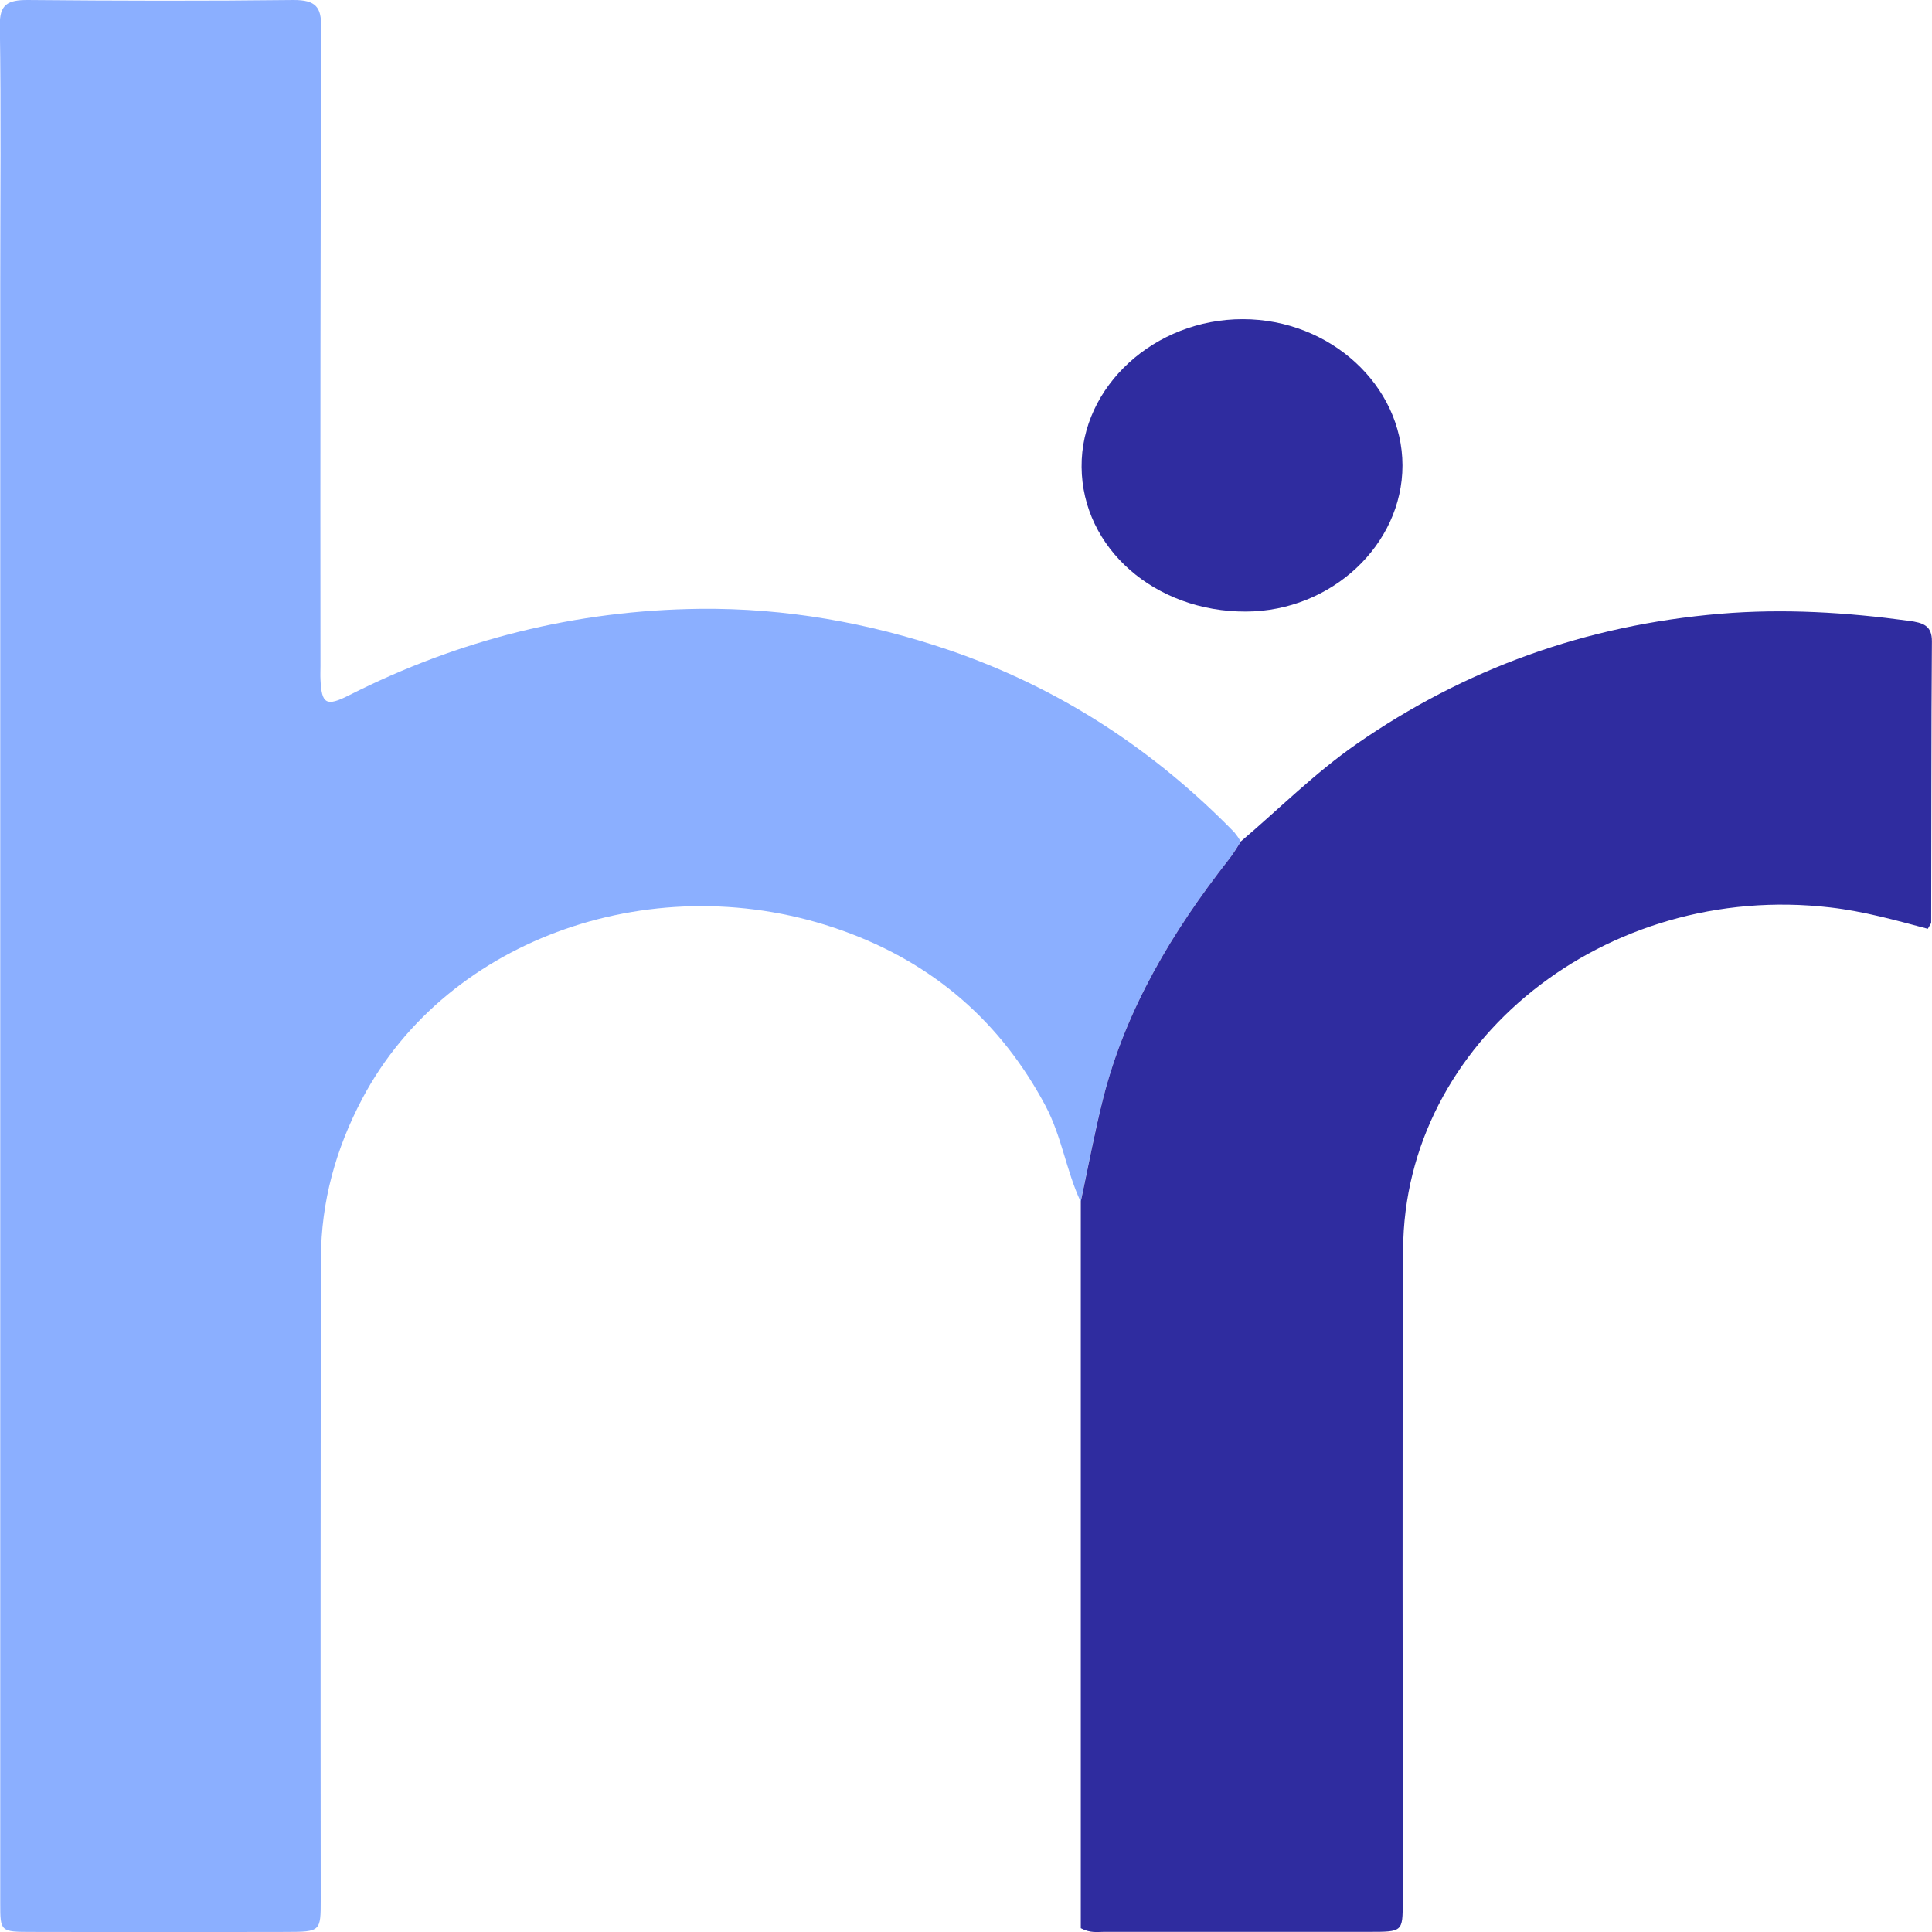 <svg width="24" height="24" viewBox="0 0 24 24" fill="none" xmlns="http://www.w3.org/2000/svg">
<g clip-path="url(#clip0_5302_86197)">
<path d="M13.424 14.927C13.244 14.54 13.19 14.118 12.986 13.734C12.443 12.715 11.617 11.973 10.467 11.561C8.165 10.736 5.565 11.64 4.503 13.643C4.171 14.269 3.989 14.929 3.987 15.625C3.982 18.283 3.981 20.941 3.984 23.599C3.984 23.994 3.984 23.998 3.552 23.999C2.502 24.002 1.451 24.002 0.401 23.999C0.003 23.999 0.003 23.996 0.003 23.642V3.539C0.003 2.465 0.014 1.392 -0.002 0.316C-0.006 0.057 0.092 -0.002 0.35 7.39881e-05C1.449 0.01 2.548 0.013 3.646 7.39881e-05C3.927 -0.001 3.99 0.092 3.99 0.332C3.981 2.979 3.978 5.626 3.981 8.273C3.981 8.329 3.978 8.384 3.981 8.44C3.995 8.746 4.051 8.782 4.34 8.635C5.697 7.948 7.15 7.58 8.697 7.563C9.755 7.552 10.787 7.735 11.779 8.072C13.175 8.547 14.346 9.327 15.335 10.341C15.364 10.377 15.39 10.414 15.413 10.453C15.364 10.528 15.319 10.606 15.264 10.677C14.556 11.579 13.983 12.544 13.705 13.637C13.596 14.064 13.517 14.497 13.424 14.927Z" fill="#8BAFFF"/>
<path d="M13.426 14.926C13.518 14.496 13.598 14.062 13.706 13.636C13.984 12.543 14.557 11.579 15.265 10.676C15.321 10.605 15.367 10.527 15.415 10.452C15.892 10.047 16.331 9.604 16.852 9.242C18.193 8.311 19.692 7.765 21.373 7.624C22.162 7.558 22.938 7.607 23.714 7.712C23.888 7.736 24.001 7.769 23.999 7.969C23.99 9.132 23.993 10.294 23.99 11.457C23.99 11.476 23.971 11.495 23.948 11.538C23.553 11.433 23.155 11.321 22.738 11.273C19.947 10.946 17.442 12.936 17.43 15.523C17.417 18.224 17.427 20.926 17.425 23.627C17.425 23.998 17.424 23.998 17.008 23.998H13.715C13.631 23.998 13.545 24.016 13.426 23.953V14.926Z" fill="#2F2C9F"/>
<path d="M17.422 5.782C17.422 6.767 16.54 7.593 15.479 7.597C14.346 7.602 13.443 6.809 13.436 5.801C13.427 4.801 14.342 3.963 15.44 3.965C16.524 3.966 17.421 4.789 17.422 5.782Z" fill="#2F2C9F"/>
</g>
<defs>
<clipPath id="clip0_5302_86197">
<rect width="24" height="24" fill="white"/>
</clipPath>
</defs>
</svg>
